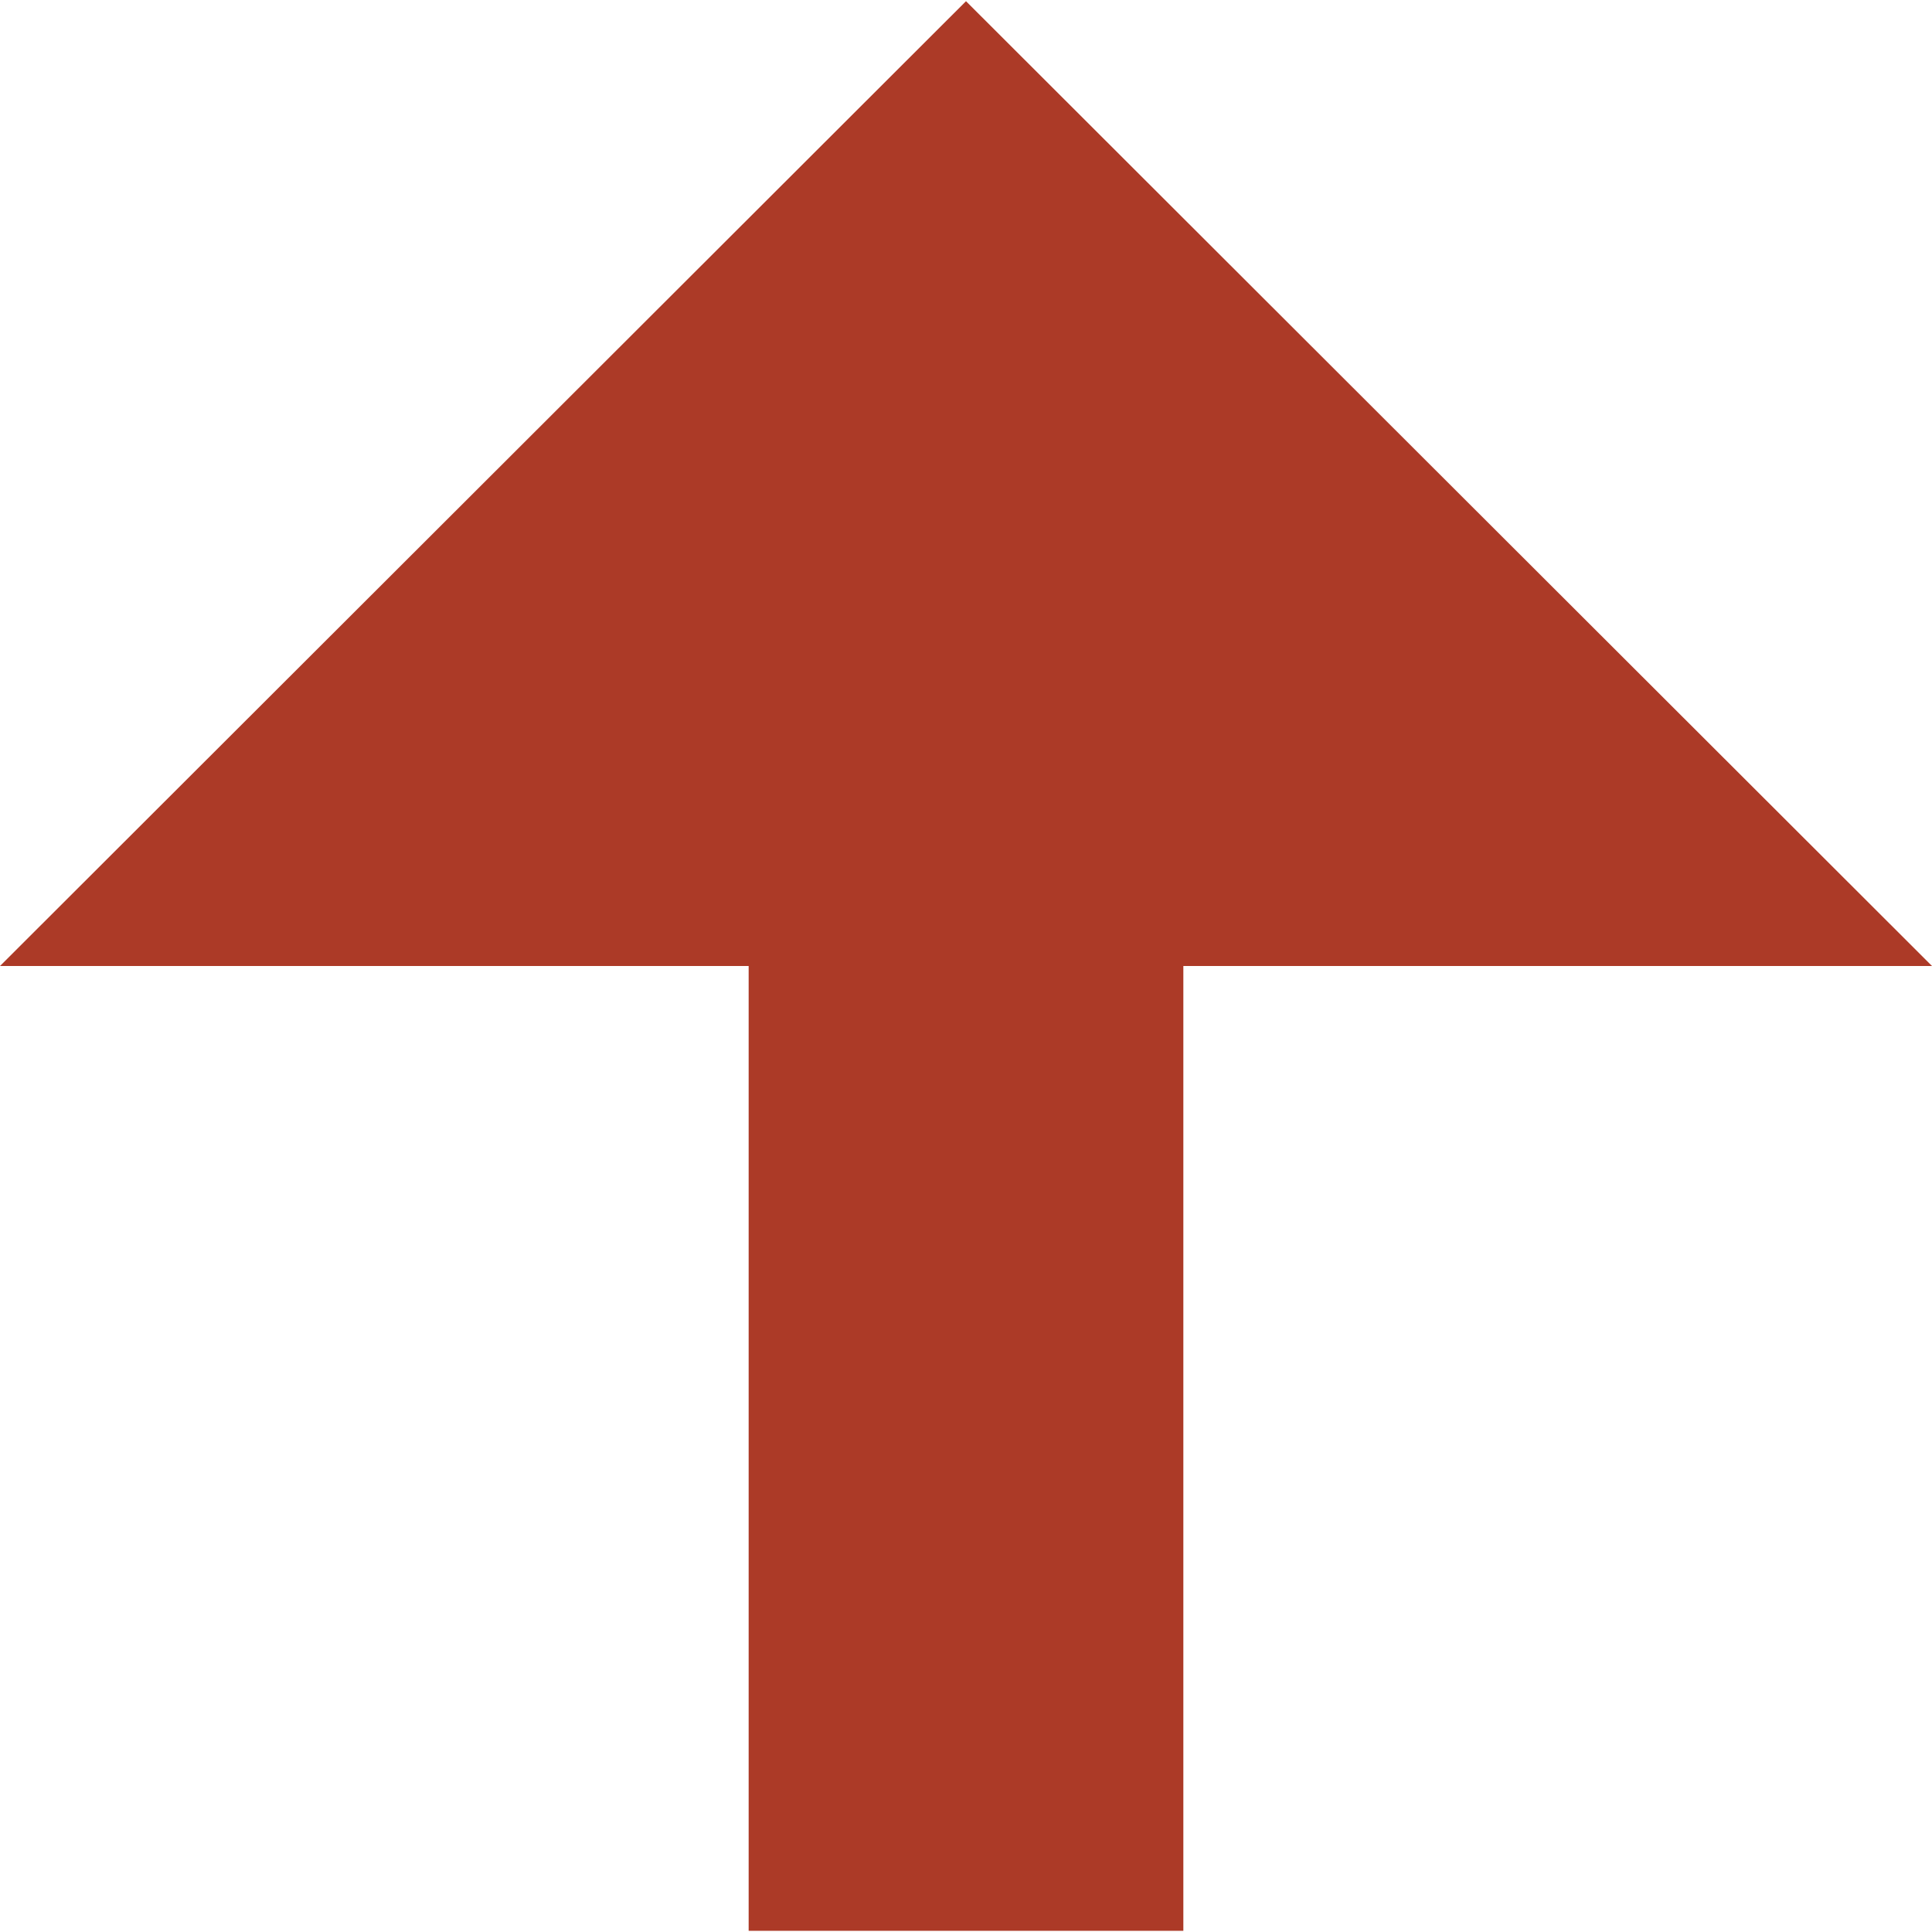<svg id="bef1c571-bce5-4ead-9353-c3e2dff0f8d6" data-name="Calque 1" xmlns="http://www.w3.org/2000/svg" width="32" height="32" viewBox="0 0 32 32">
  <title>arrow-122-24751921</title>
  <polygon points="12.4 31.98 19.6 31.98 19.6 16 32 16 16 0.02 0 16 12.4 16 12.4 31.98" style="fill: #ac3a27"/>
</svg>
